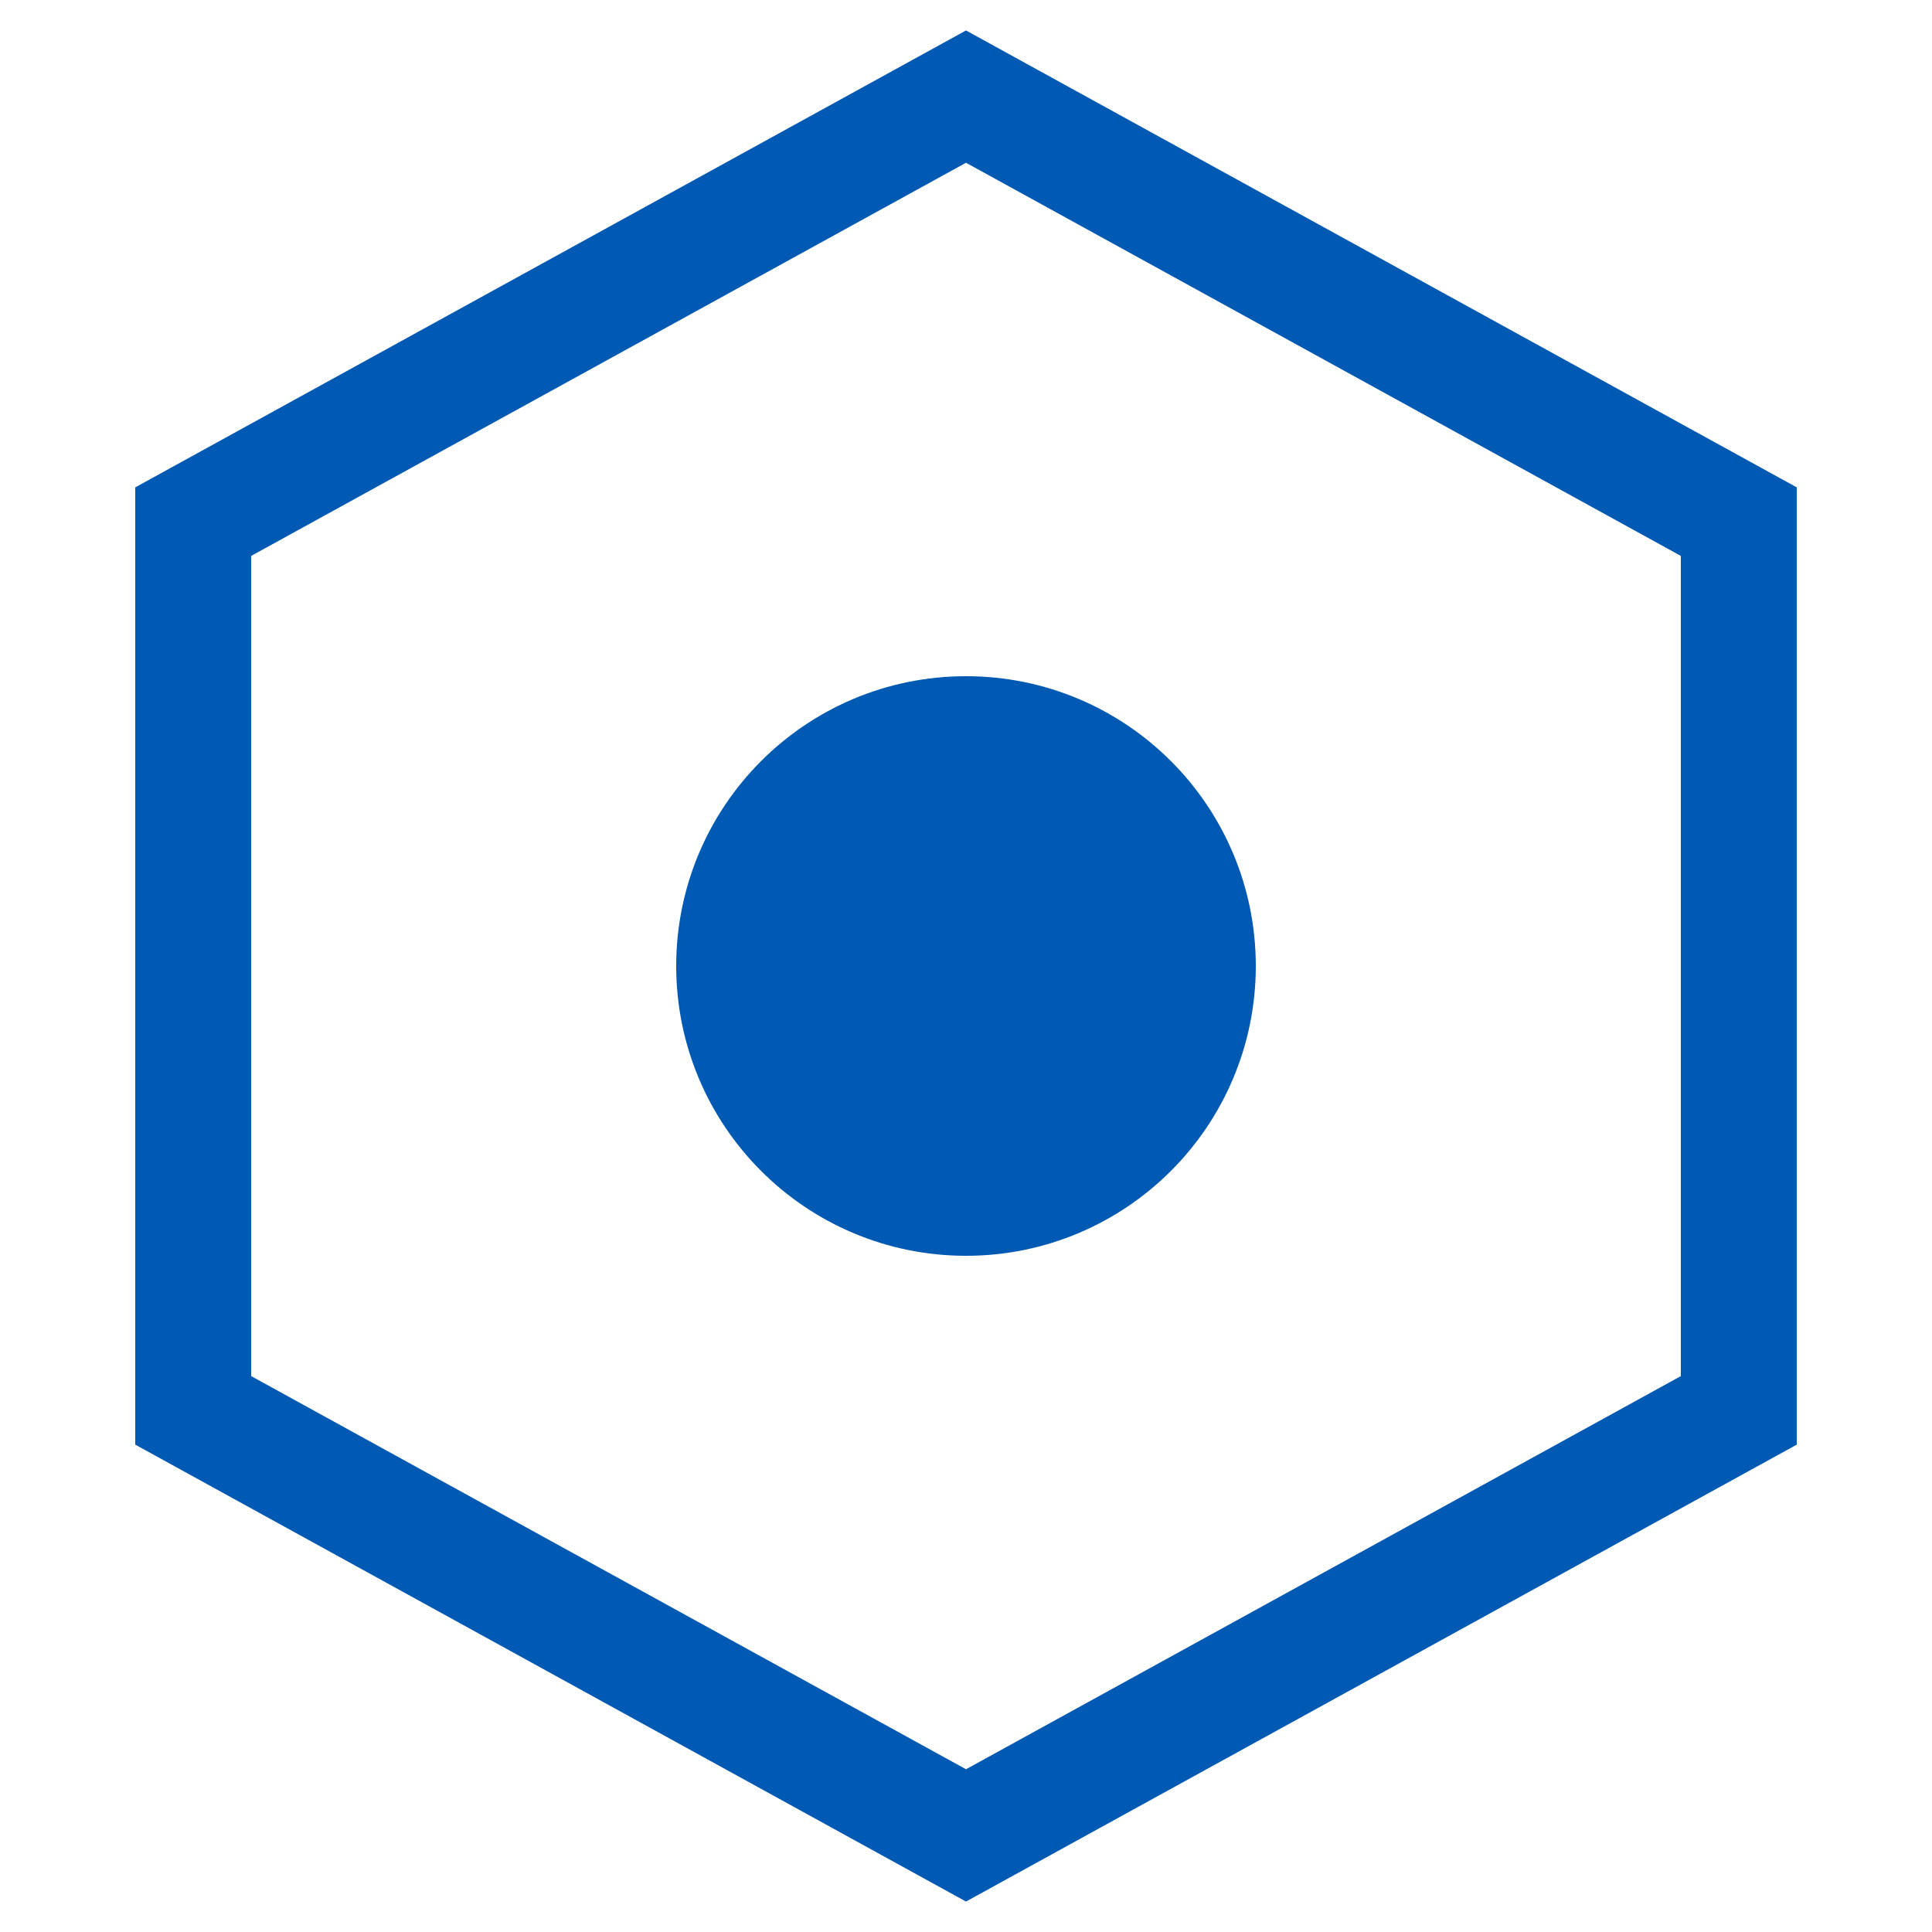 <svg xmlns="http://www.w3.org/2000/svg" viewBox="0 0 100 100" fill="none" stroke="#0059B3" stroke-width="6">
  <polygon points="50,5 90,27 90,73 50,95 10,73 10,27"/>
  <circle cx="50" cy="50" r="12" fill="#0059B3"/>
</svg>
